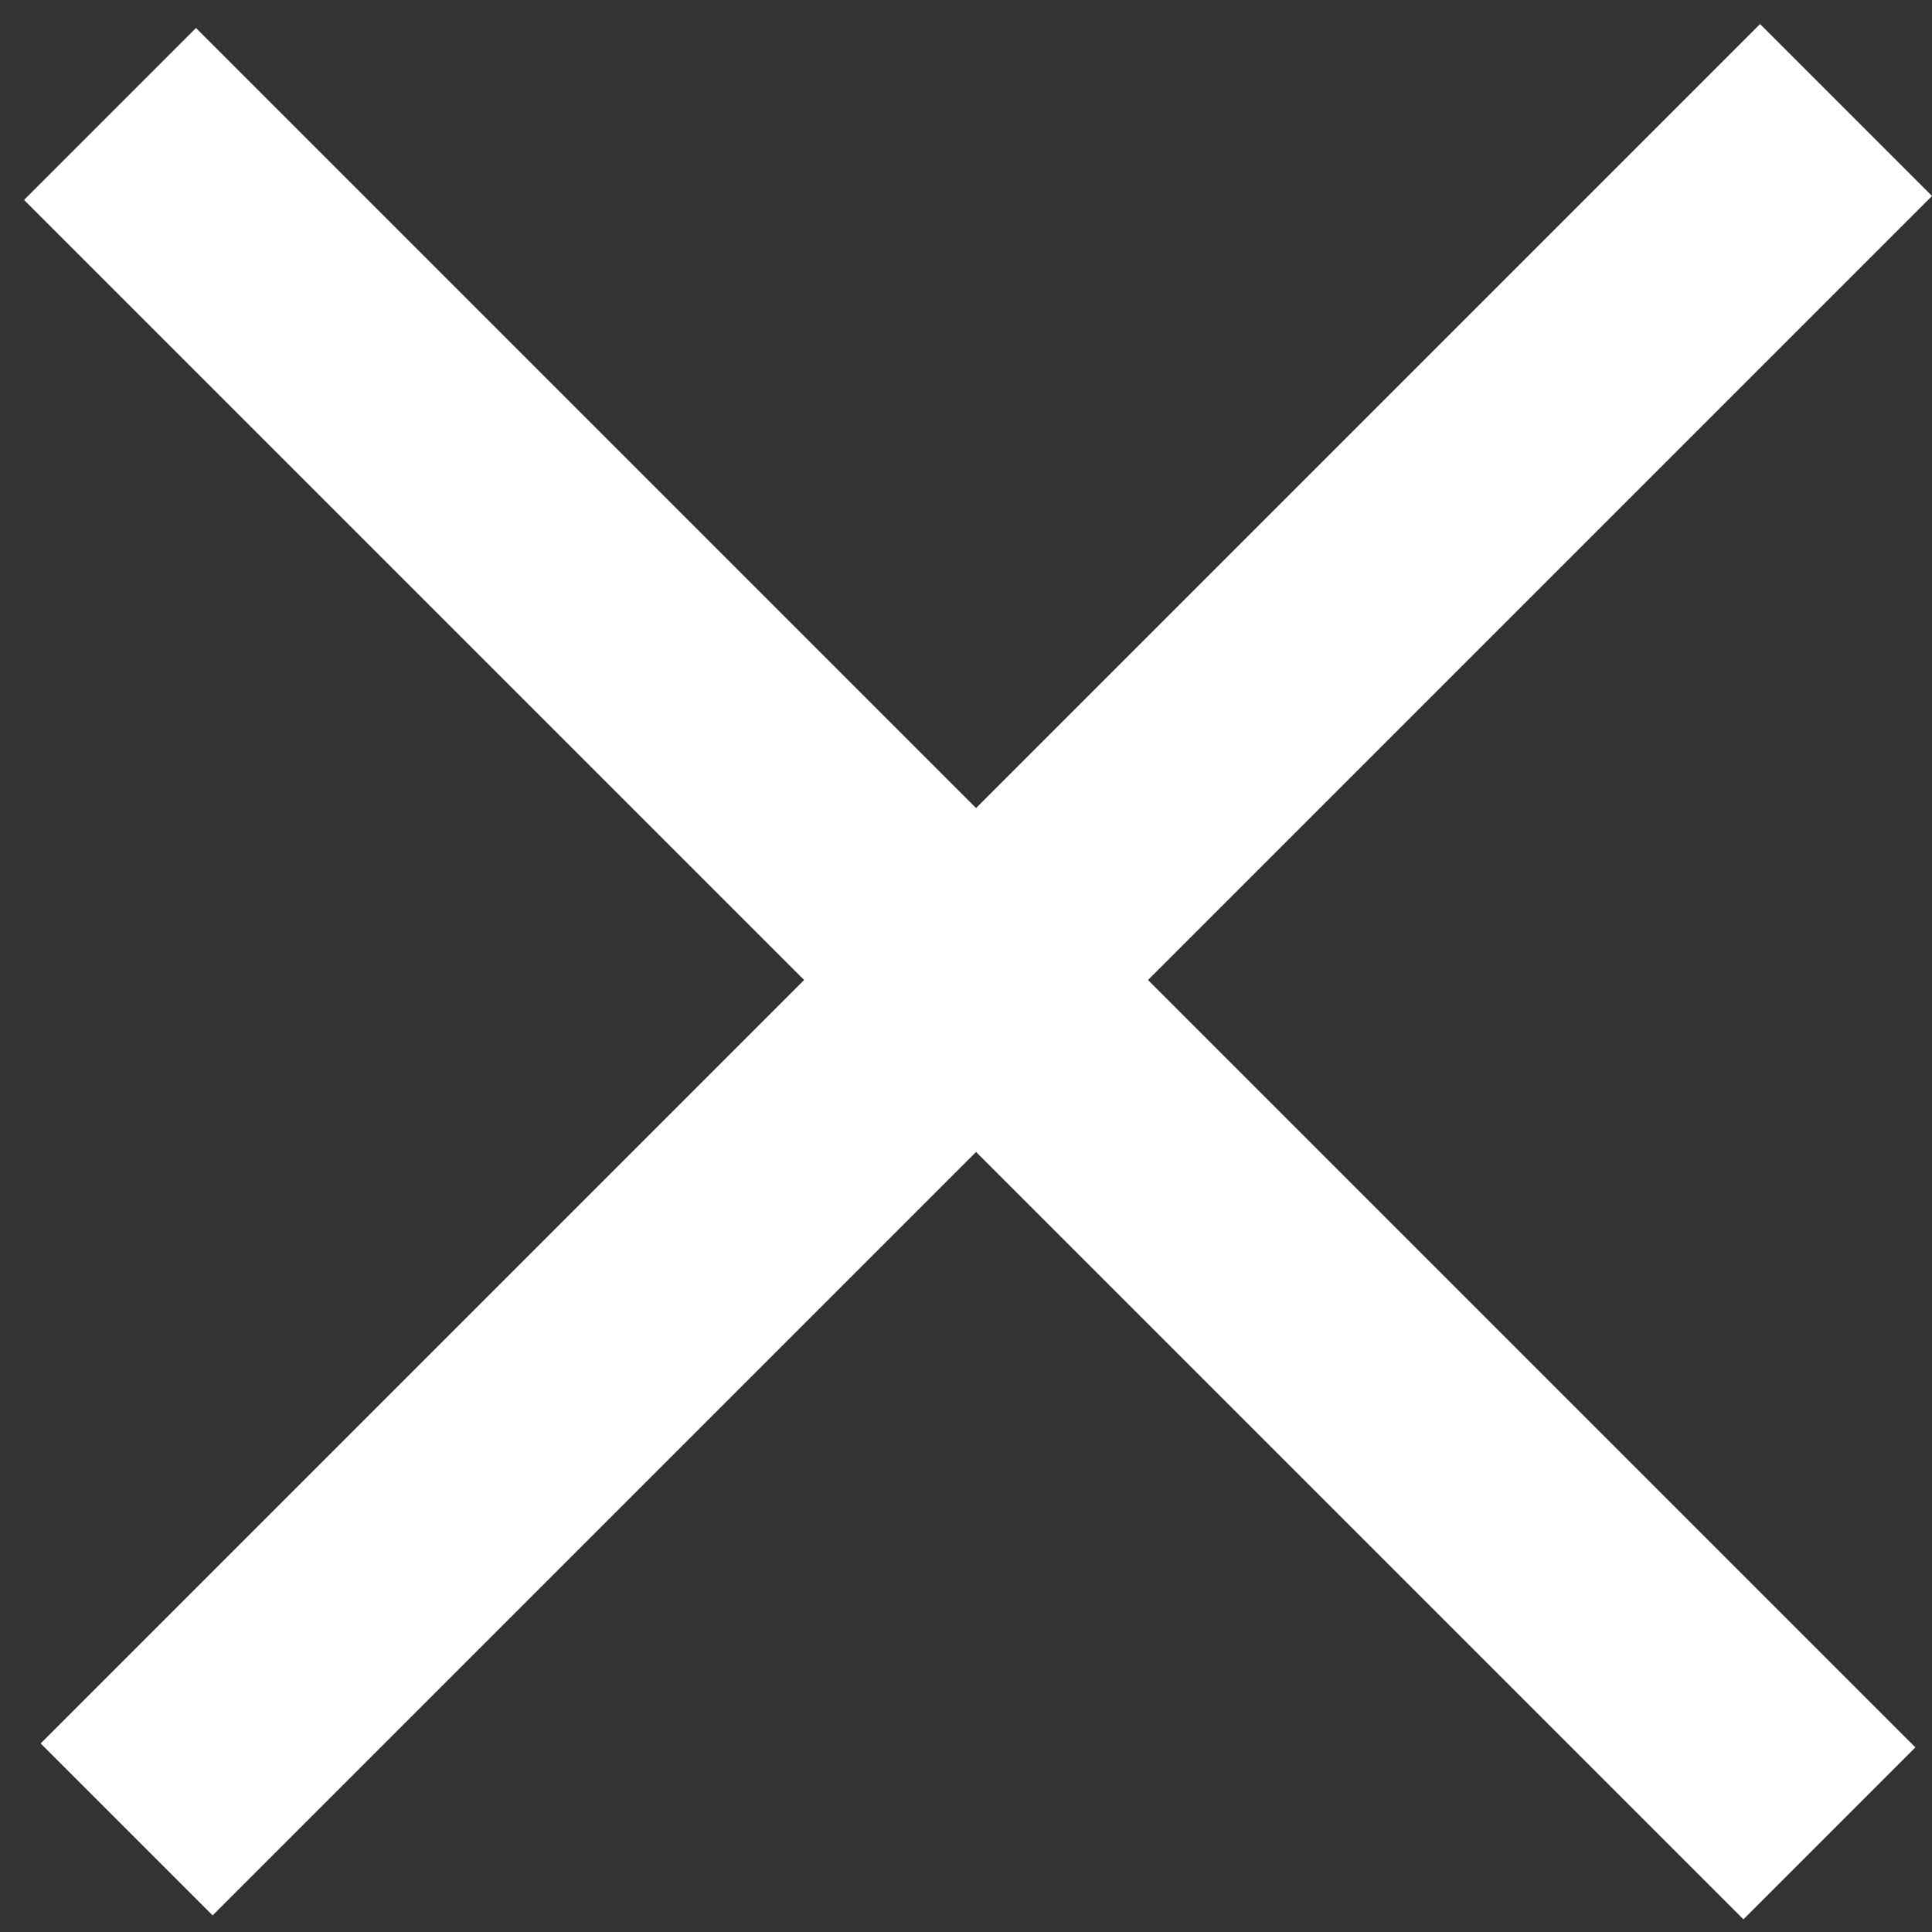 <svg width="69" height="69" viewBox="0 0 69 69" fill="none" xmlns="http://www.w3.org/2000/svg">
<rect x="0" y="0" width="69" height="69" fill="#333333" stroke="none"/>
<rect x="7" y="1" width="86.842" height="8.684" transform="rotate(45 7 1)" fill="white"/>
<rect x="69" y="7" width="86.842" height="8.684" transform="rotate(135 69 7)" fill="white"/>
</svg>
